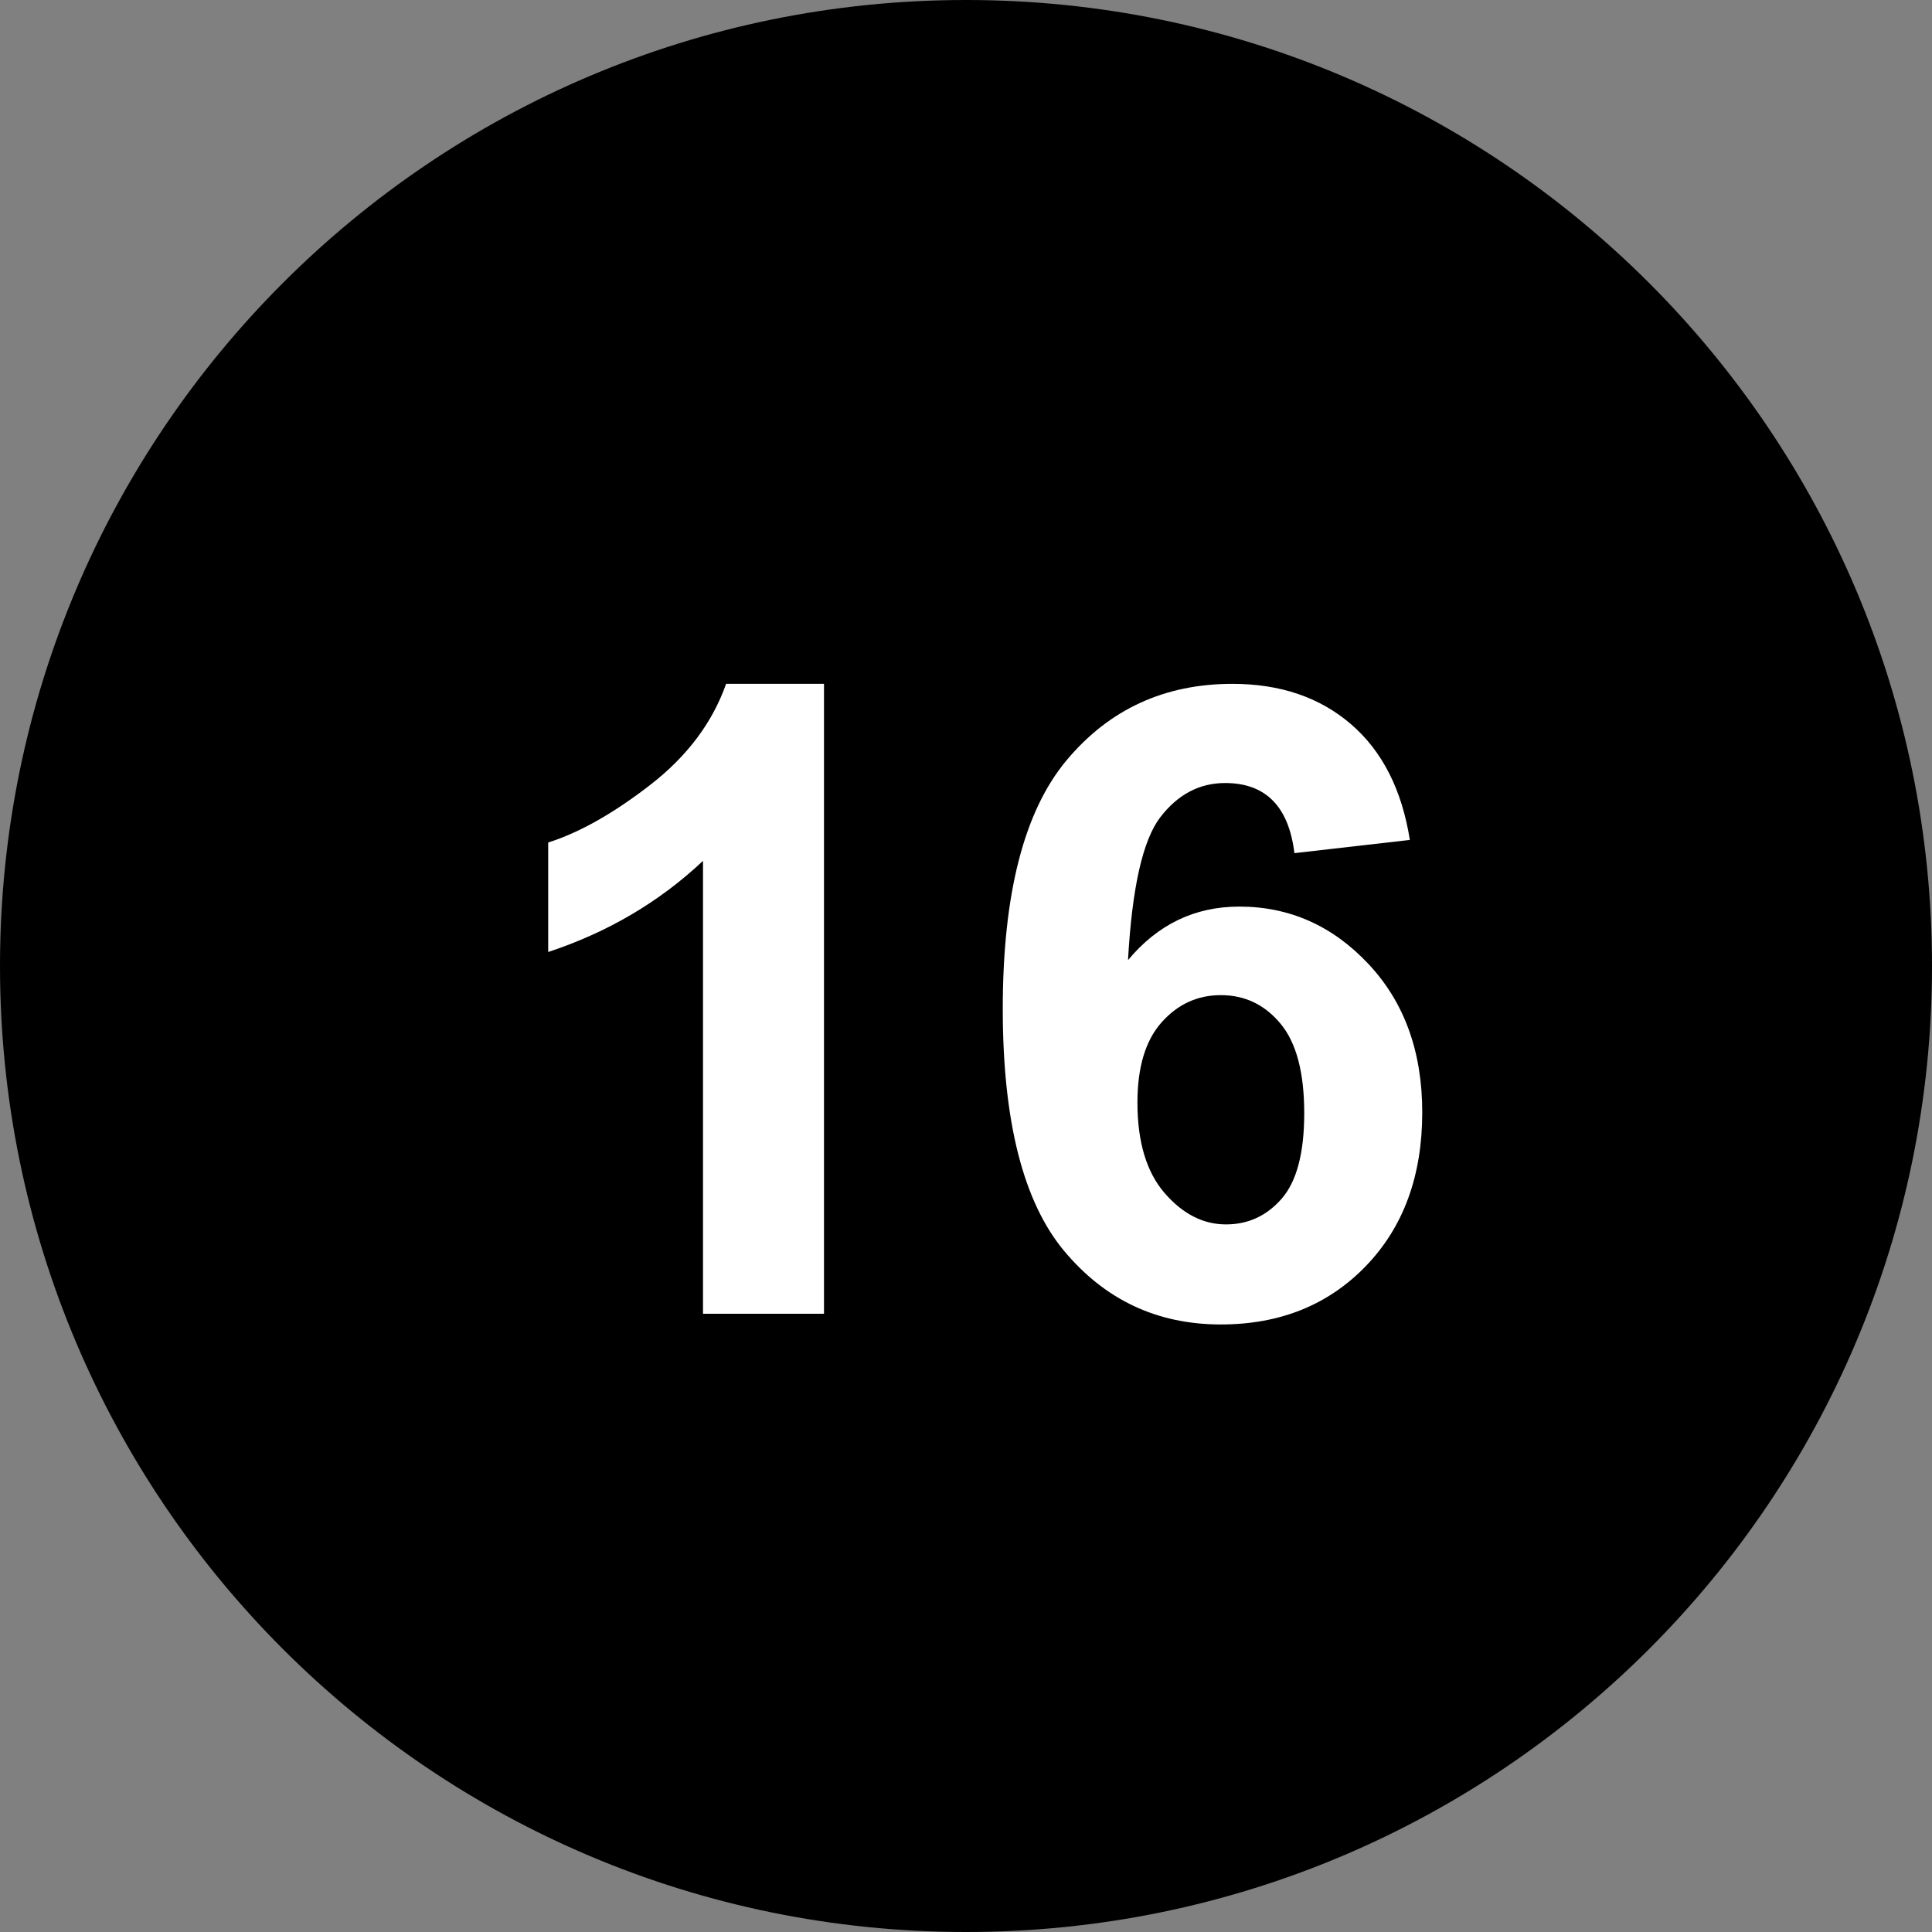 <svg xmlns="http://www.w3.org/2000/svg" xmlns:xlink="http://www.w3.org/1999/xlink" width="500" zoomAndPan="magnify" viewBox="0 0 375 375" height="500" preserveAspectRatio="xMidYMid meet" version="1.0"><rect x="0" y="0" width="375" height="375" fill="#808080" stroke="none"/><defs><g/><clipPath id="e1cf9048b3"><path d="M 187.5 0 C 83.945 0 0 83.945 0 187.5 C 0 291.055 83.945 375 187.5 375 C 291.055 375 375 291.055 375 187.5 C 375 83.945 291.055 0 187.5 0 Z M 187.5 0 " clip-rule="nonzero"/></clipPath></defs><g clip-path="url(#e1cf9048b3)"><rect x="-37.5" width="450" fill="#000000" y="-37.5" height="450" fill-opacity="1"/></g><g fill="#ffffff" fill-opacity="1"><g transform="translate(92.953, 255)"><g><path d="M 66.984 0 L 43.5 0 L 43.5 -87.906 C 35.031 -79.938 25.016 -74.039 13.453 -70.219 L 13.453 -91.469 C 19.535 -93.406 26.145 -97.141 33.281 -102.672 C 40.426 -108.211 45.328 -114.742 47.984 -122.266 L 66.984 -122.266 Z M 66.984 0 "/></g></g></g><g fill="#ffffff" fill-opacity="1"><g transform="translate(187.495, 255)"><g><path d="M 86.156 -91.969 L 63.75 -89.406 C 62.645 -98.477 58.16 -103.016 50.297 -103.016 C 45.316 -103.016 41.125 -100.801 37.719 -96.375 C 34.32 -91.945 32.234 -82.703 31.453 -68.641 C 37.211 -75.566 44.41 -79.031 53.047 -79.031 C 62.785 -79.031 71.141 -75.32 78.109 -67.906 C 85.078 -60.488 88.562 -50.883 88.562 -39.094 C 88.562 -26.758 84.91 -16.812 77.609 -9.25 C 70.305 -1.695 60.926 2.078 49.469 2.078 C 37.133 2.078 26.992 -2.68 19.047 -12.203 C 11.109 -21.723 7.141 -37.383 7.141 -59.188 C 7.141 -81.488 11.273 -97.578 19.547 -107.453 C 27.816 -117.328 38.539 -122.266 51.719 -122.266 C 61.008 -122.266 68.688 -119.648 74.75 -114.422 C 80.812 -109.191 84.613 -101.707 86.156 -91.969 Z M 33.281 -41 C 33.281 -33.363 35.035 -27.508 38.547 -23.438 C 42.066 -19.375 46.039 -17.344 50.469 -17.344 C 54.781 -17.344 58.391 -19.016 61.297 -22.359 C 64.203 -25.711 65.656 -31.238 65.656 -38.938 C 65.656 -46.844 64.117 -52.633 61.047 -56.312 C 57.984 -60 54.125 -61.844 49.469 -61.844 C 44.938 -61.844 41.102 -60.082 37.969 -56.562 C 34.844 -53.051 33.281 -47.863 33.281 -41 Z M 33.281 -41 "/></g></g></g></svg>